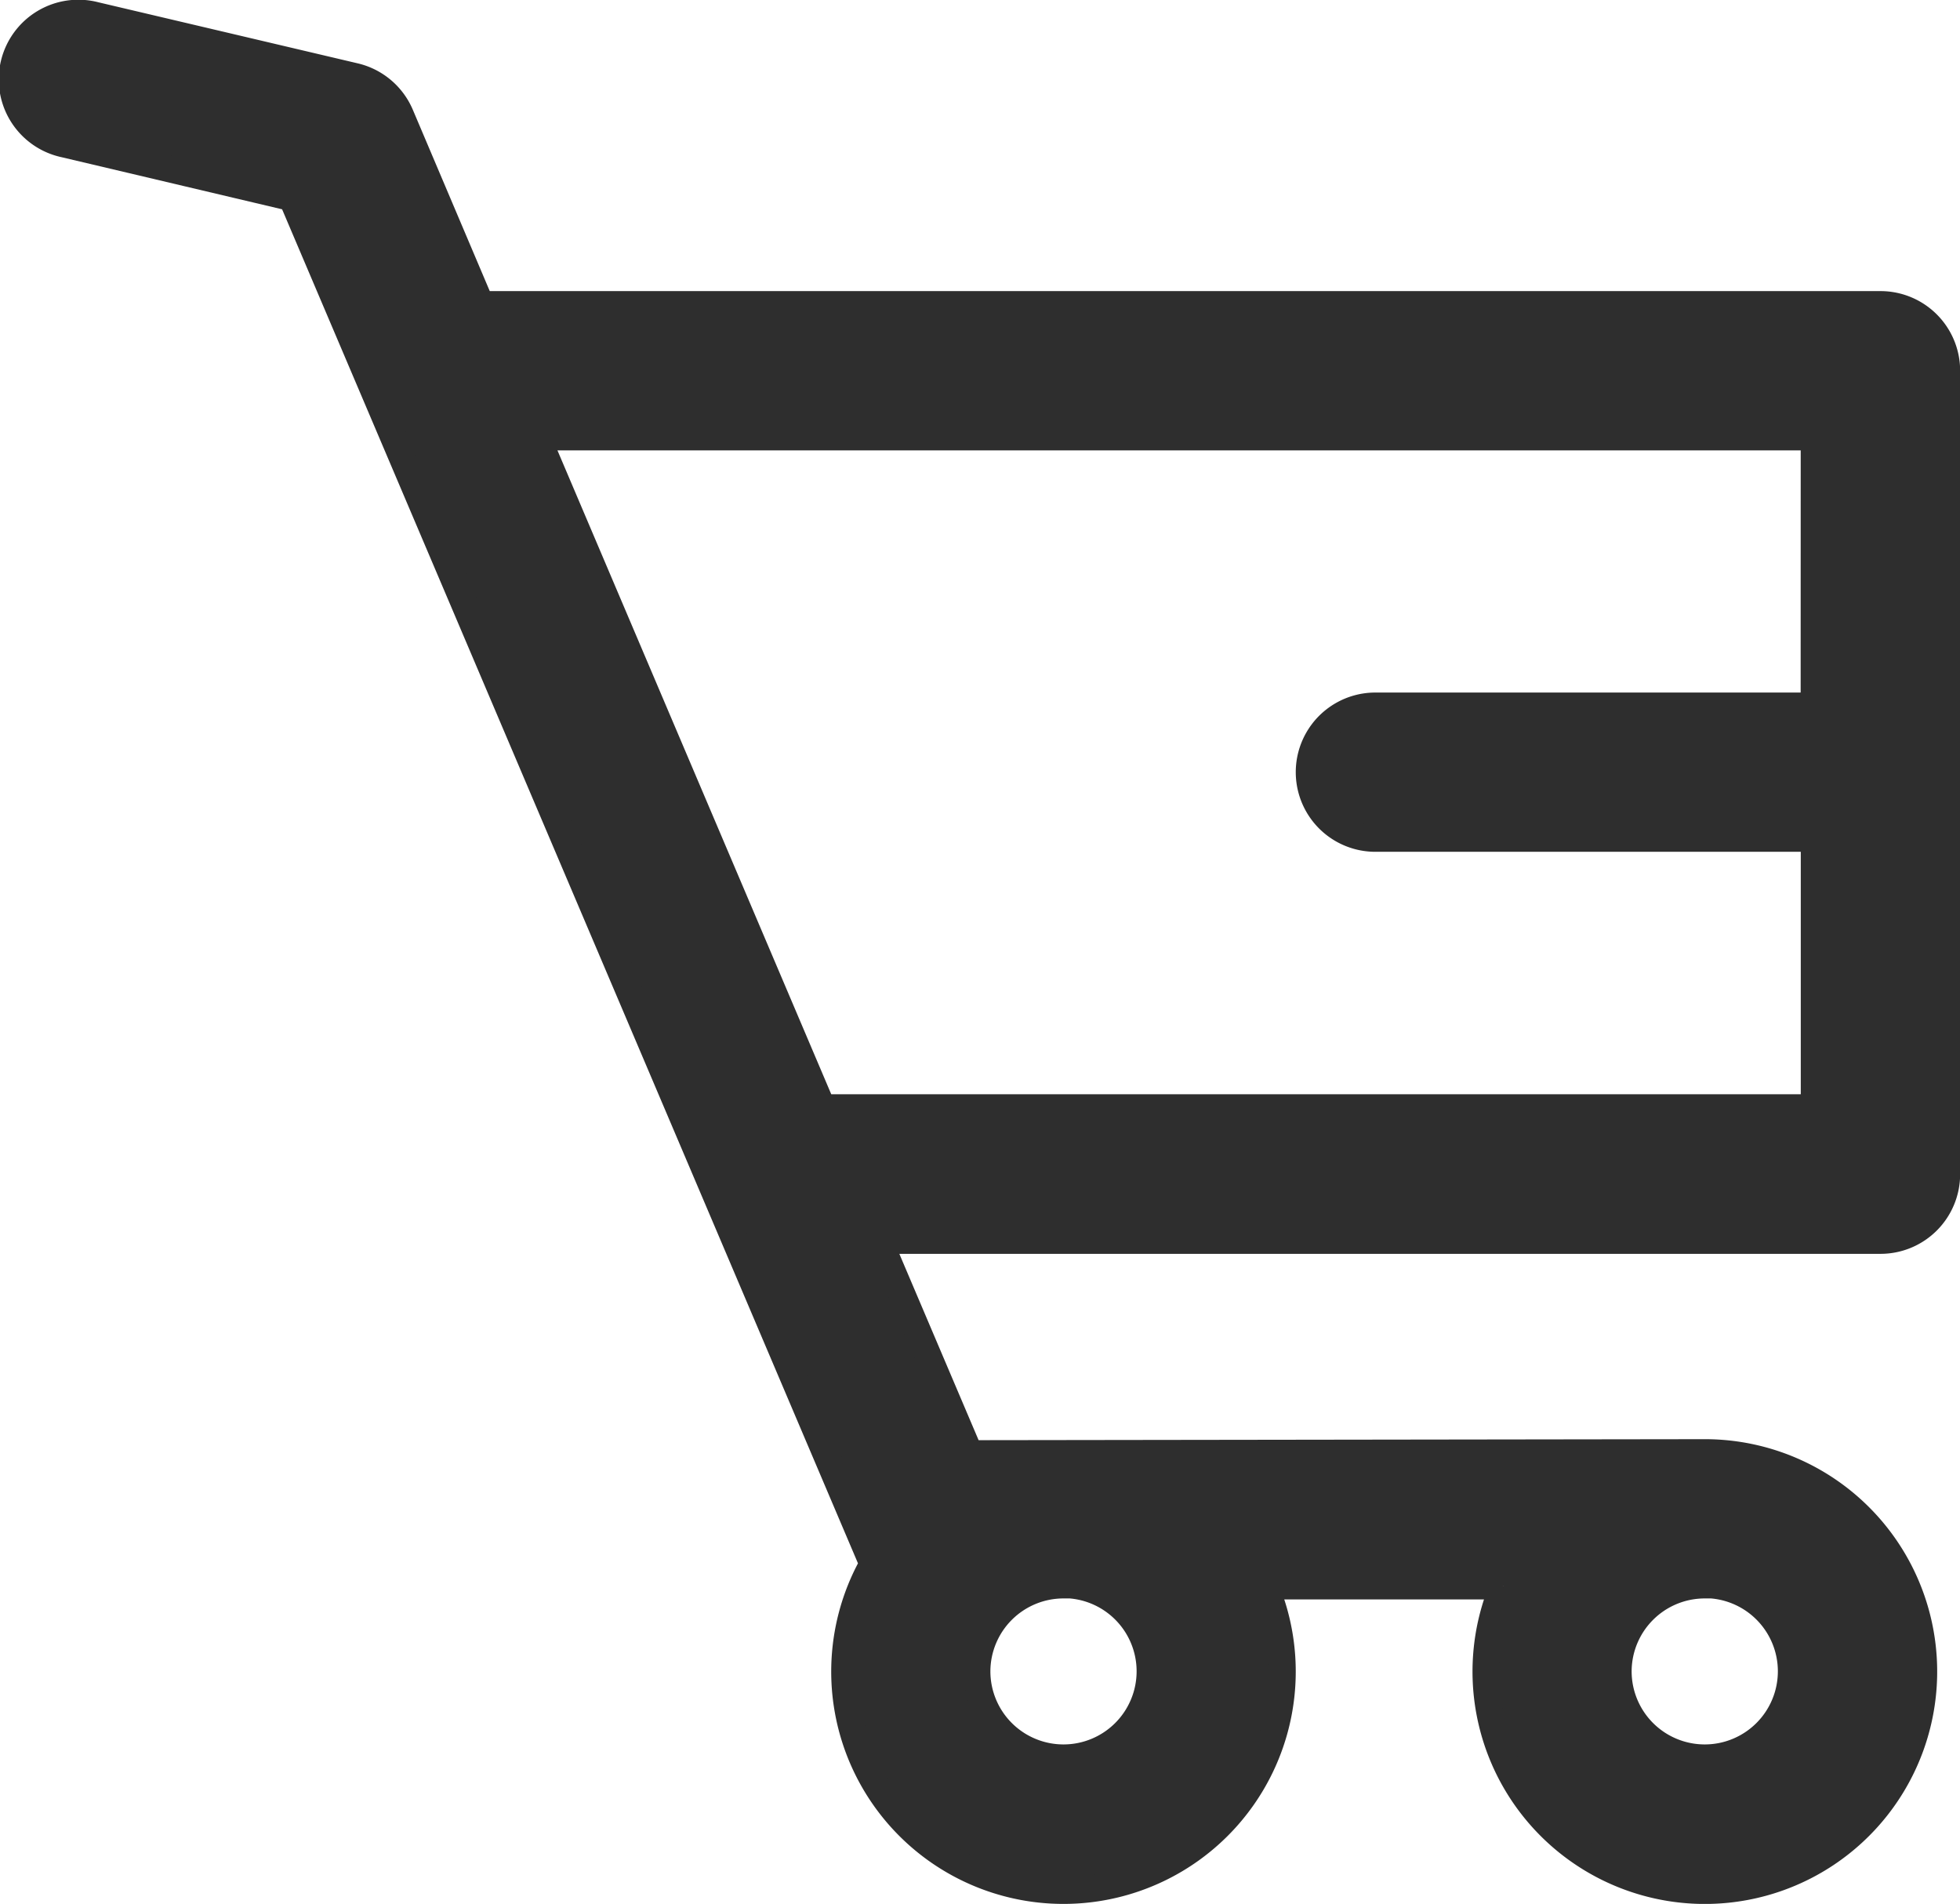 <svg xmlns="http://www.w3.org/2000/svg" width="29.248" height="28.404" viewBox="0 0 29.248 28.404"><defs><style>.a{fill:#2e2e2e;stroke:#2e2e2e;stroke-width:0.4px;}</style></defs><path class="a" d="M101.356,83.182H80.473l-1.2-2.828a.988.988,0,0,0-.683-.575l-3.874-.912a.988.988,0,1,0-.452,1.923l3.387.8,8.671,20.383a3.266,3.266,0,1,0,5.851.328h3.557a3.267,3.267,0,1,0,3.007-1.991l-10.969.015-1.353-3.18h14.944a.988.988,0,0,0,.988-.988V84.17A.988.988,0,0,0,101.356,83.182Zm-2.62,19.1a1.291,1.291,0,1,1-1.291,1.291A1.291,1.291,0,0,1,98.736,102.286Zm-9.569,0a1.291,1.291,0,1,1-1.291,1.291A1.291,1.291,0,0,1,89.168,102.286Zm11.2-13.111H93.821a.988.988,0,0,0,0,1.976h6.548v4.017h-14.8L81.313,85.158h19.055Z" transform="translate(-73.297 -78.639)"/></svg>